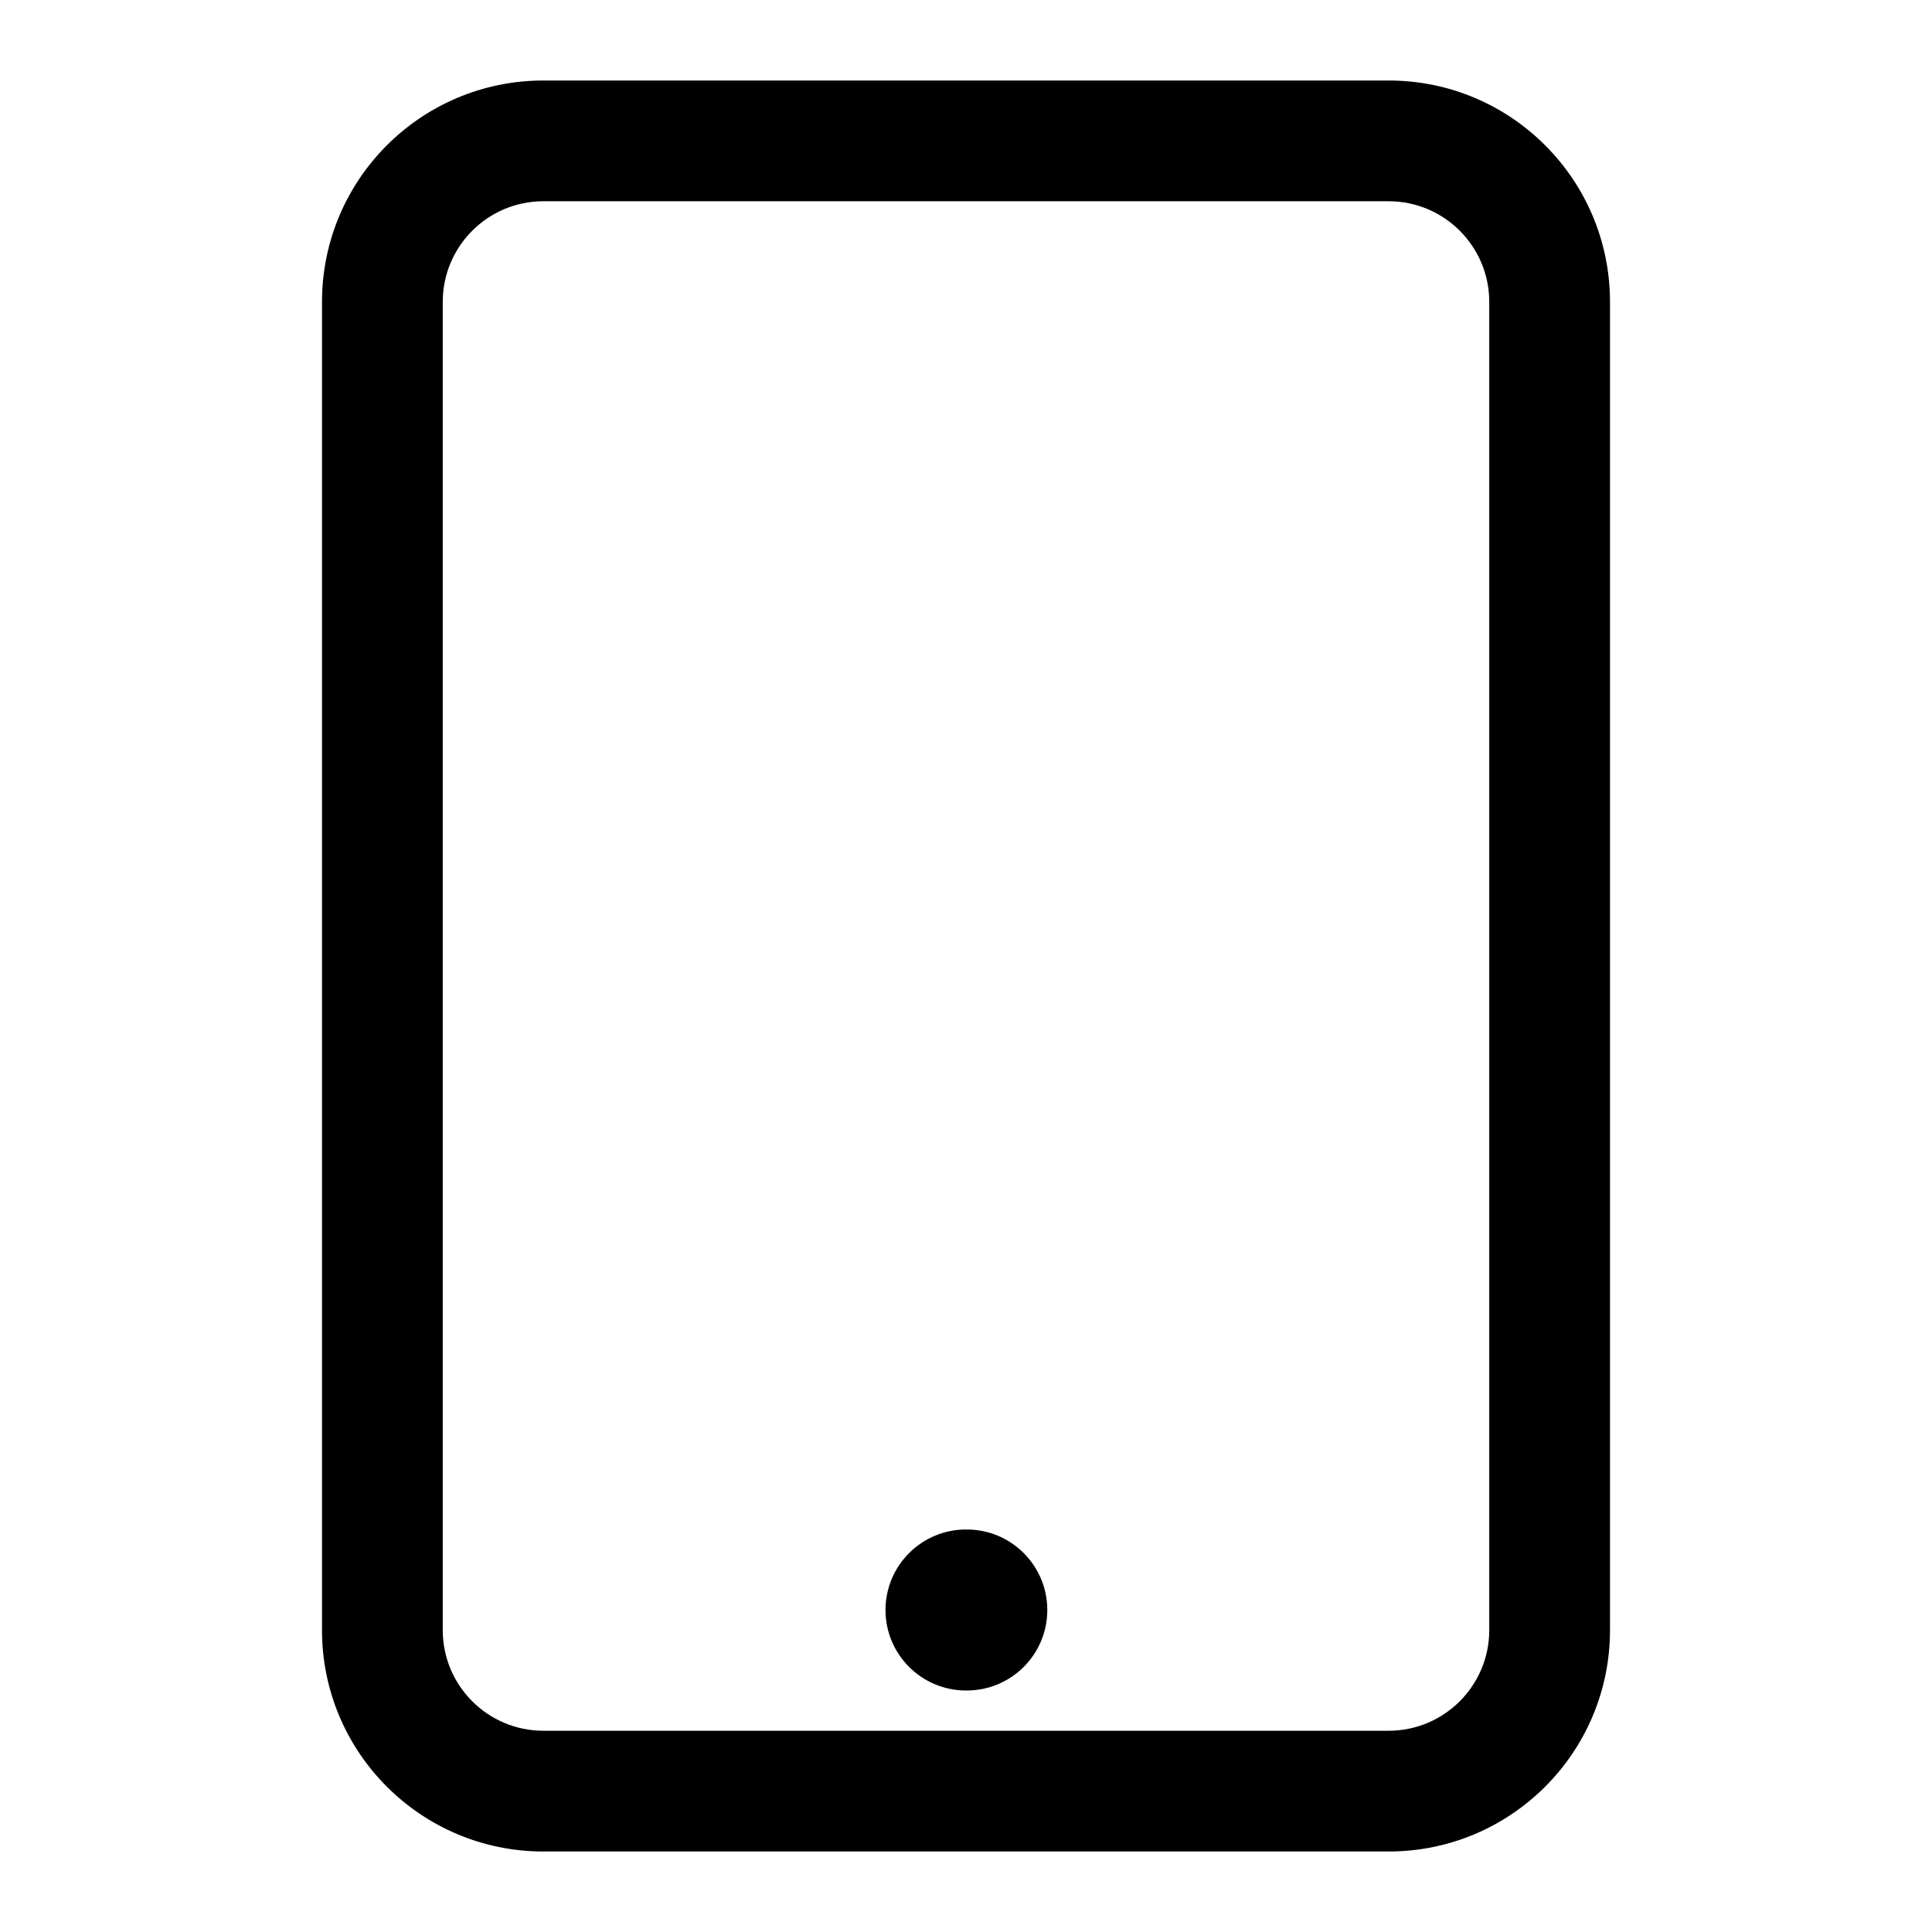 <svg width="24" height="24" viewBox="0 0 24 24" fill="none" xmlns="http://www.w3.org/2000/svg">
<g id="Size=24">
<g id="Union">
<path d="M12 19C11.448 19 11 19.448 11 20C11 20.552 11.448 21 12 21H12.01C12.562 21 13.01 20.552 13.01 20C13.01 19.448 12.562 19 12.01 19H12Z" fill="black"/>
<path fill-rule="evenodd" clip-rule="evenodd" d="M6.75 1C5.231 1 4 2.231 4 3.75V20.25C4 21.769 5.231 23 6.75 23H17.25C18.769 23 20 21.769 20 20.25V3.75C20 2.231 18.769 1 17.25 1H6.75ZM5.5 3.75C5.5 3.06 6.06 2.5 6.75 2.5H17.25C17.94 2.5 18.5 3.06 18.5 3.75V20.25C18.5 20.94 17.94 21.5 17.25 21.5H6.75C6.06 21.5 5.5 20.94 5.5 20.25V3.75Z" fill="black"/>
</g>
</g>
</svg>
